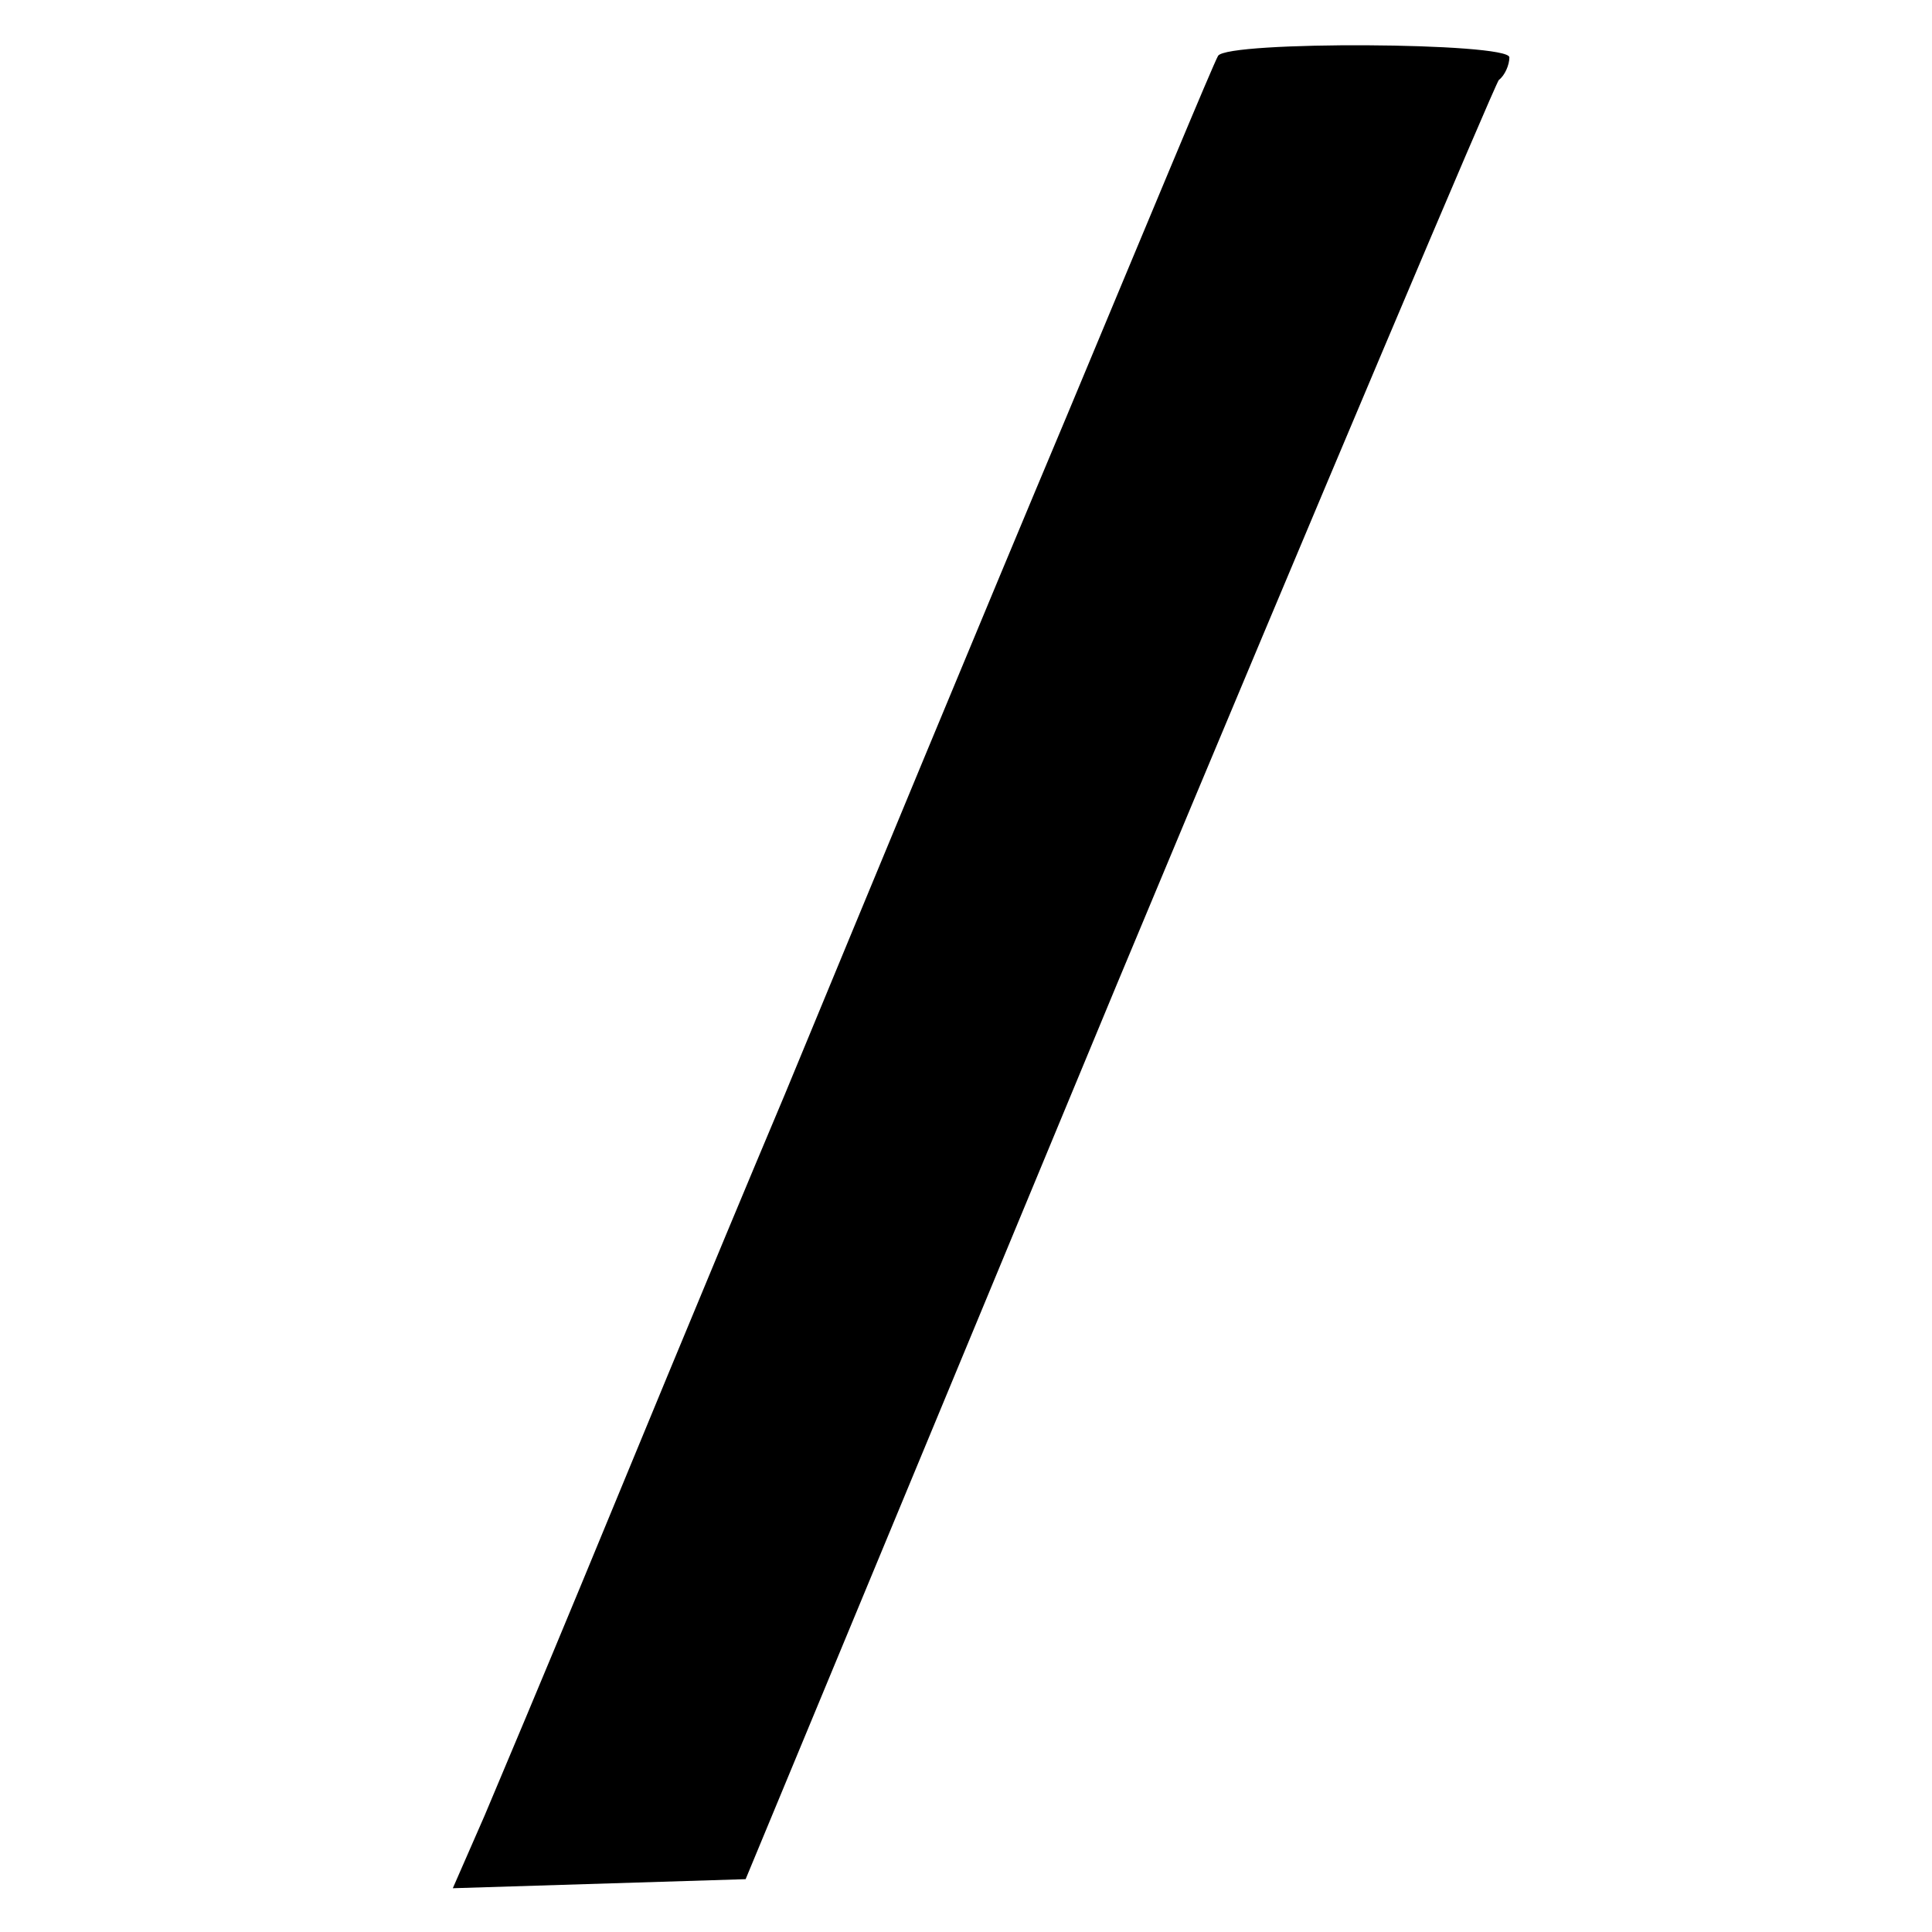 <?xml version="1.0" standalone="no"?>
<!DOCTYPE svg PUBLIC "-//W3C//DTD SVG 20010904//EN"
 "http://www.w3.org/TR/2001/REC-SVG-20010904/DTD/svg10.dtd">
<svg version="1.0" xmlns="http://www.w3.org/2000/svg"
 width="128pt" height="128pt" viewBox="0 0 128 128"
 preserveAspectRatio="xMidYMid meet">
<g transform="translate(0,128) scale(0.1,-0.1)"
fill="#000000" stroke="none">
<path d="M807 1243 c-3 -5 -47 -111 -100 -238 -53 -126 -137 -329 -187 -450
-51 -121 -111 -267 -135 -325 -24 -58 -53 -127 -64 -153 l-21 -48 97 3 97 3
246 593 c136 326 250 595 253 599 4 3 7 10 7 15 0 10 -187 11 -193 1z"/>
</g>
</svg>
